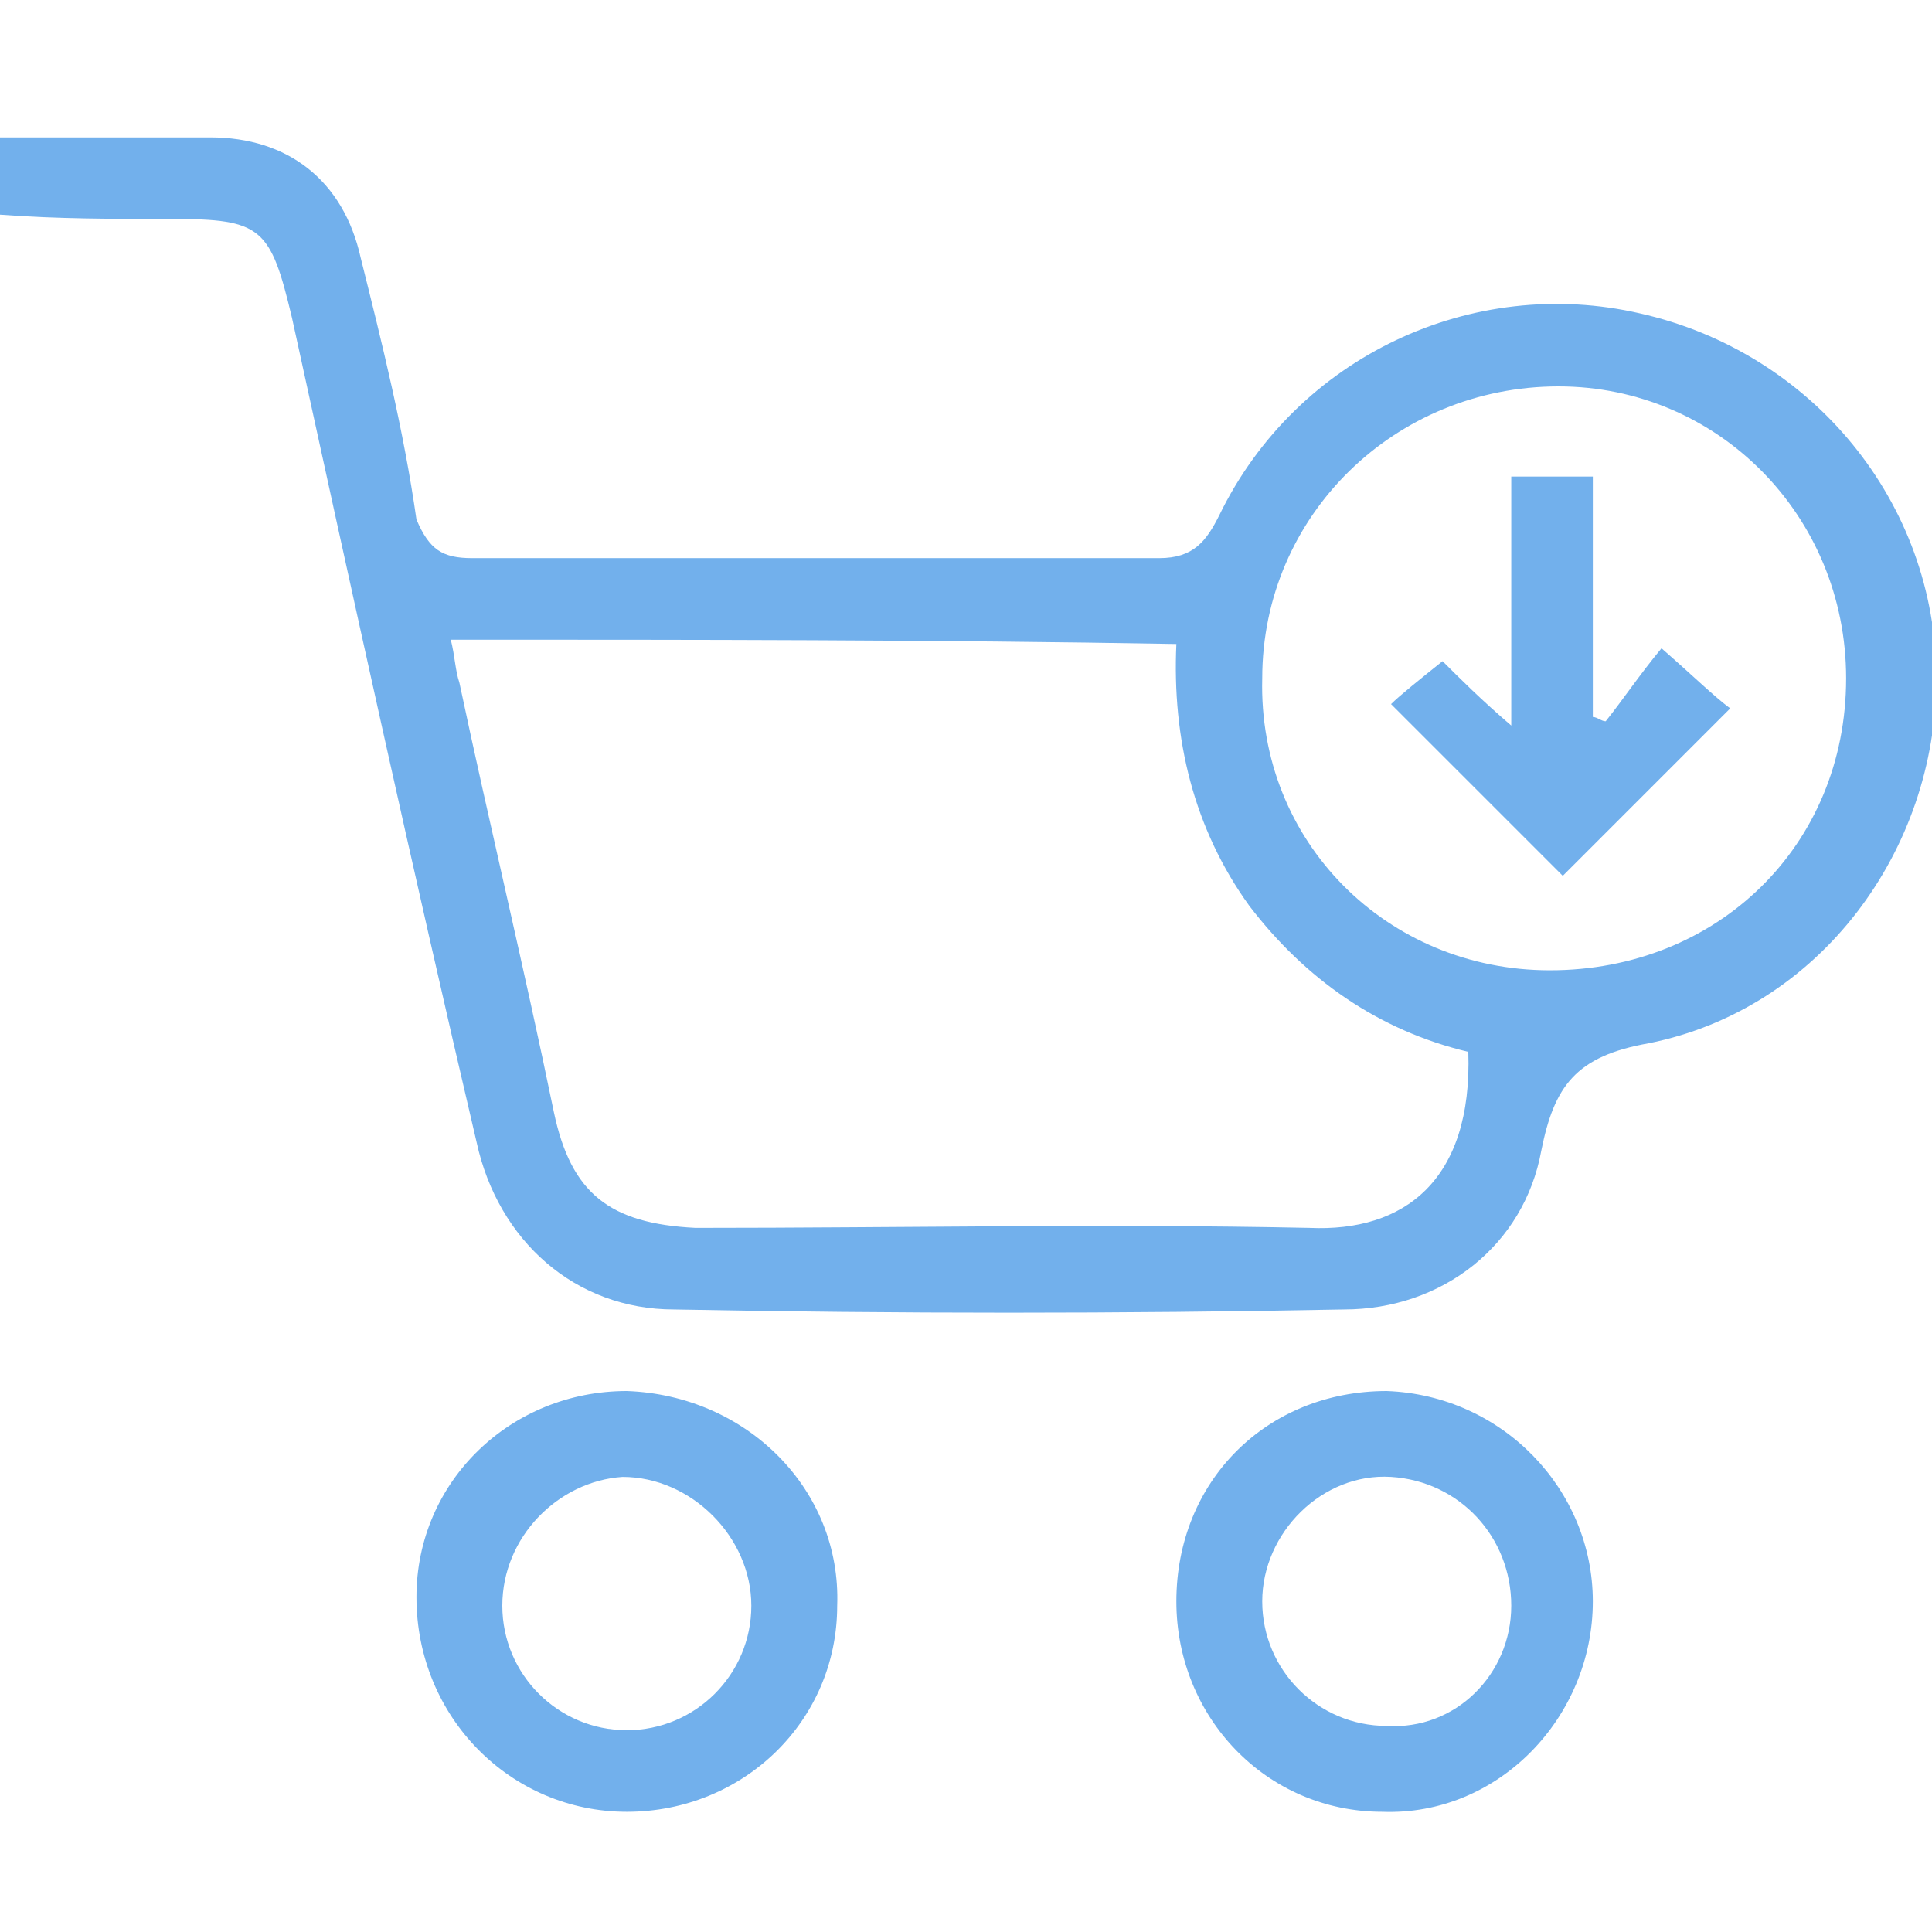 <svg id="Слой_1" xmlns="http://www.w3.org/2000/svg" viewBox="0 0 45 45"><style>.st0{fill:#72b0ec}</style><path class="st0" d="M0 3.2h4.9c1.8 0 3.1 1 3.5 2.8.5 2 1 4 1.3 6.1.3.7.6.9 1.3.9h16c.8 0 1.1-.4 1.4-1 1.8-3.7 5.9-5.6 9.8-4.7 4 .9 6.9 4.4 6.9 8.5 0 4-2.7 7.7-6.7 8.5-1.7.3-2.2 1-2.5 2.5-.4 2.2-2.3 3.7-4.6 3.7-5.2.1-10.4.1-15.6 0-2.3 0-4.1-1.6-4.6-3.9-1.5-6.4-2.9-12.8-4.3-19.2-.5-2.1-.7-2.3-2.8-2.3-1.3 0-2.7 0-4-.1V3.2zm10.5 11.7c.1.4.1.7.2 1 .7 3.3 1.5 6.6 2.2 10 .4 1.9 1.3 2.6 3.3 2.7 4.8 0 9.5-.1 14.3 0 2.2.1 3.8-1.1 3.7-4.1-2.1-.5-3.8-1.7-5.1-3.4-1.3-1.8-1.8-3.9-1.7-6.1-5.7-.1-11.2-.1-16.9-.1zm25.6 7.7c3.9 0 6.9-2.9 6.9-6.8C43 12 40 9 36.3 9c-3.8 0-6.9 3-6.9 6.8-.1 3.8 2.9 6.8 6.7 6.8zM19.5 37.4c0 2.7-2.2 4.8-4.9 4.8s-4.9-2.2-4.9-5c0-2.7 2.2-4.8 4.9-4.8 2.8.1 5 2.3 4.9 5zm-7.8 0c0 1.6 1.3 2.9 2.9 2.9 1.6 0 2.9-1.3 2.9-2.9 0-1.6-1.4-3-3-3-1.5.1-2.8 1.4-2.8 3zM37.1 37.3c0 2.7-2.2 5-4.9 4.9-2.7 0-4.8-2.2-4.8-4.9 0-2.8 2.1-4.9 4.9-4.9 2.7.1 4.8 2.3 4.8 4.9zm-1.9.1c0-1.6-1.2-2.9-2.8-3-1.6-.1-3 1.3-3 2.9 0 1.6 1.3 2.9 2.9 2.9 1.6.1 2.9-1.2 2.9-2.8z"/><path class="st0" d="M38.7 15.1c.8.7 1.2 1.1 1.6 1.4l-3.9 3.9-4-4c.2-.2.7-.6 1.2-1 .4.4.9.9 1.6 1.5v-5.8h1.9v5.6c.1 0 .2.1.3.1.4-.5.8-1.1 1.3-1.7z"/></svg>